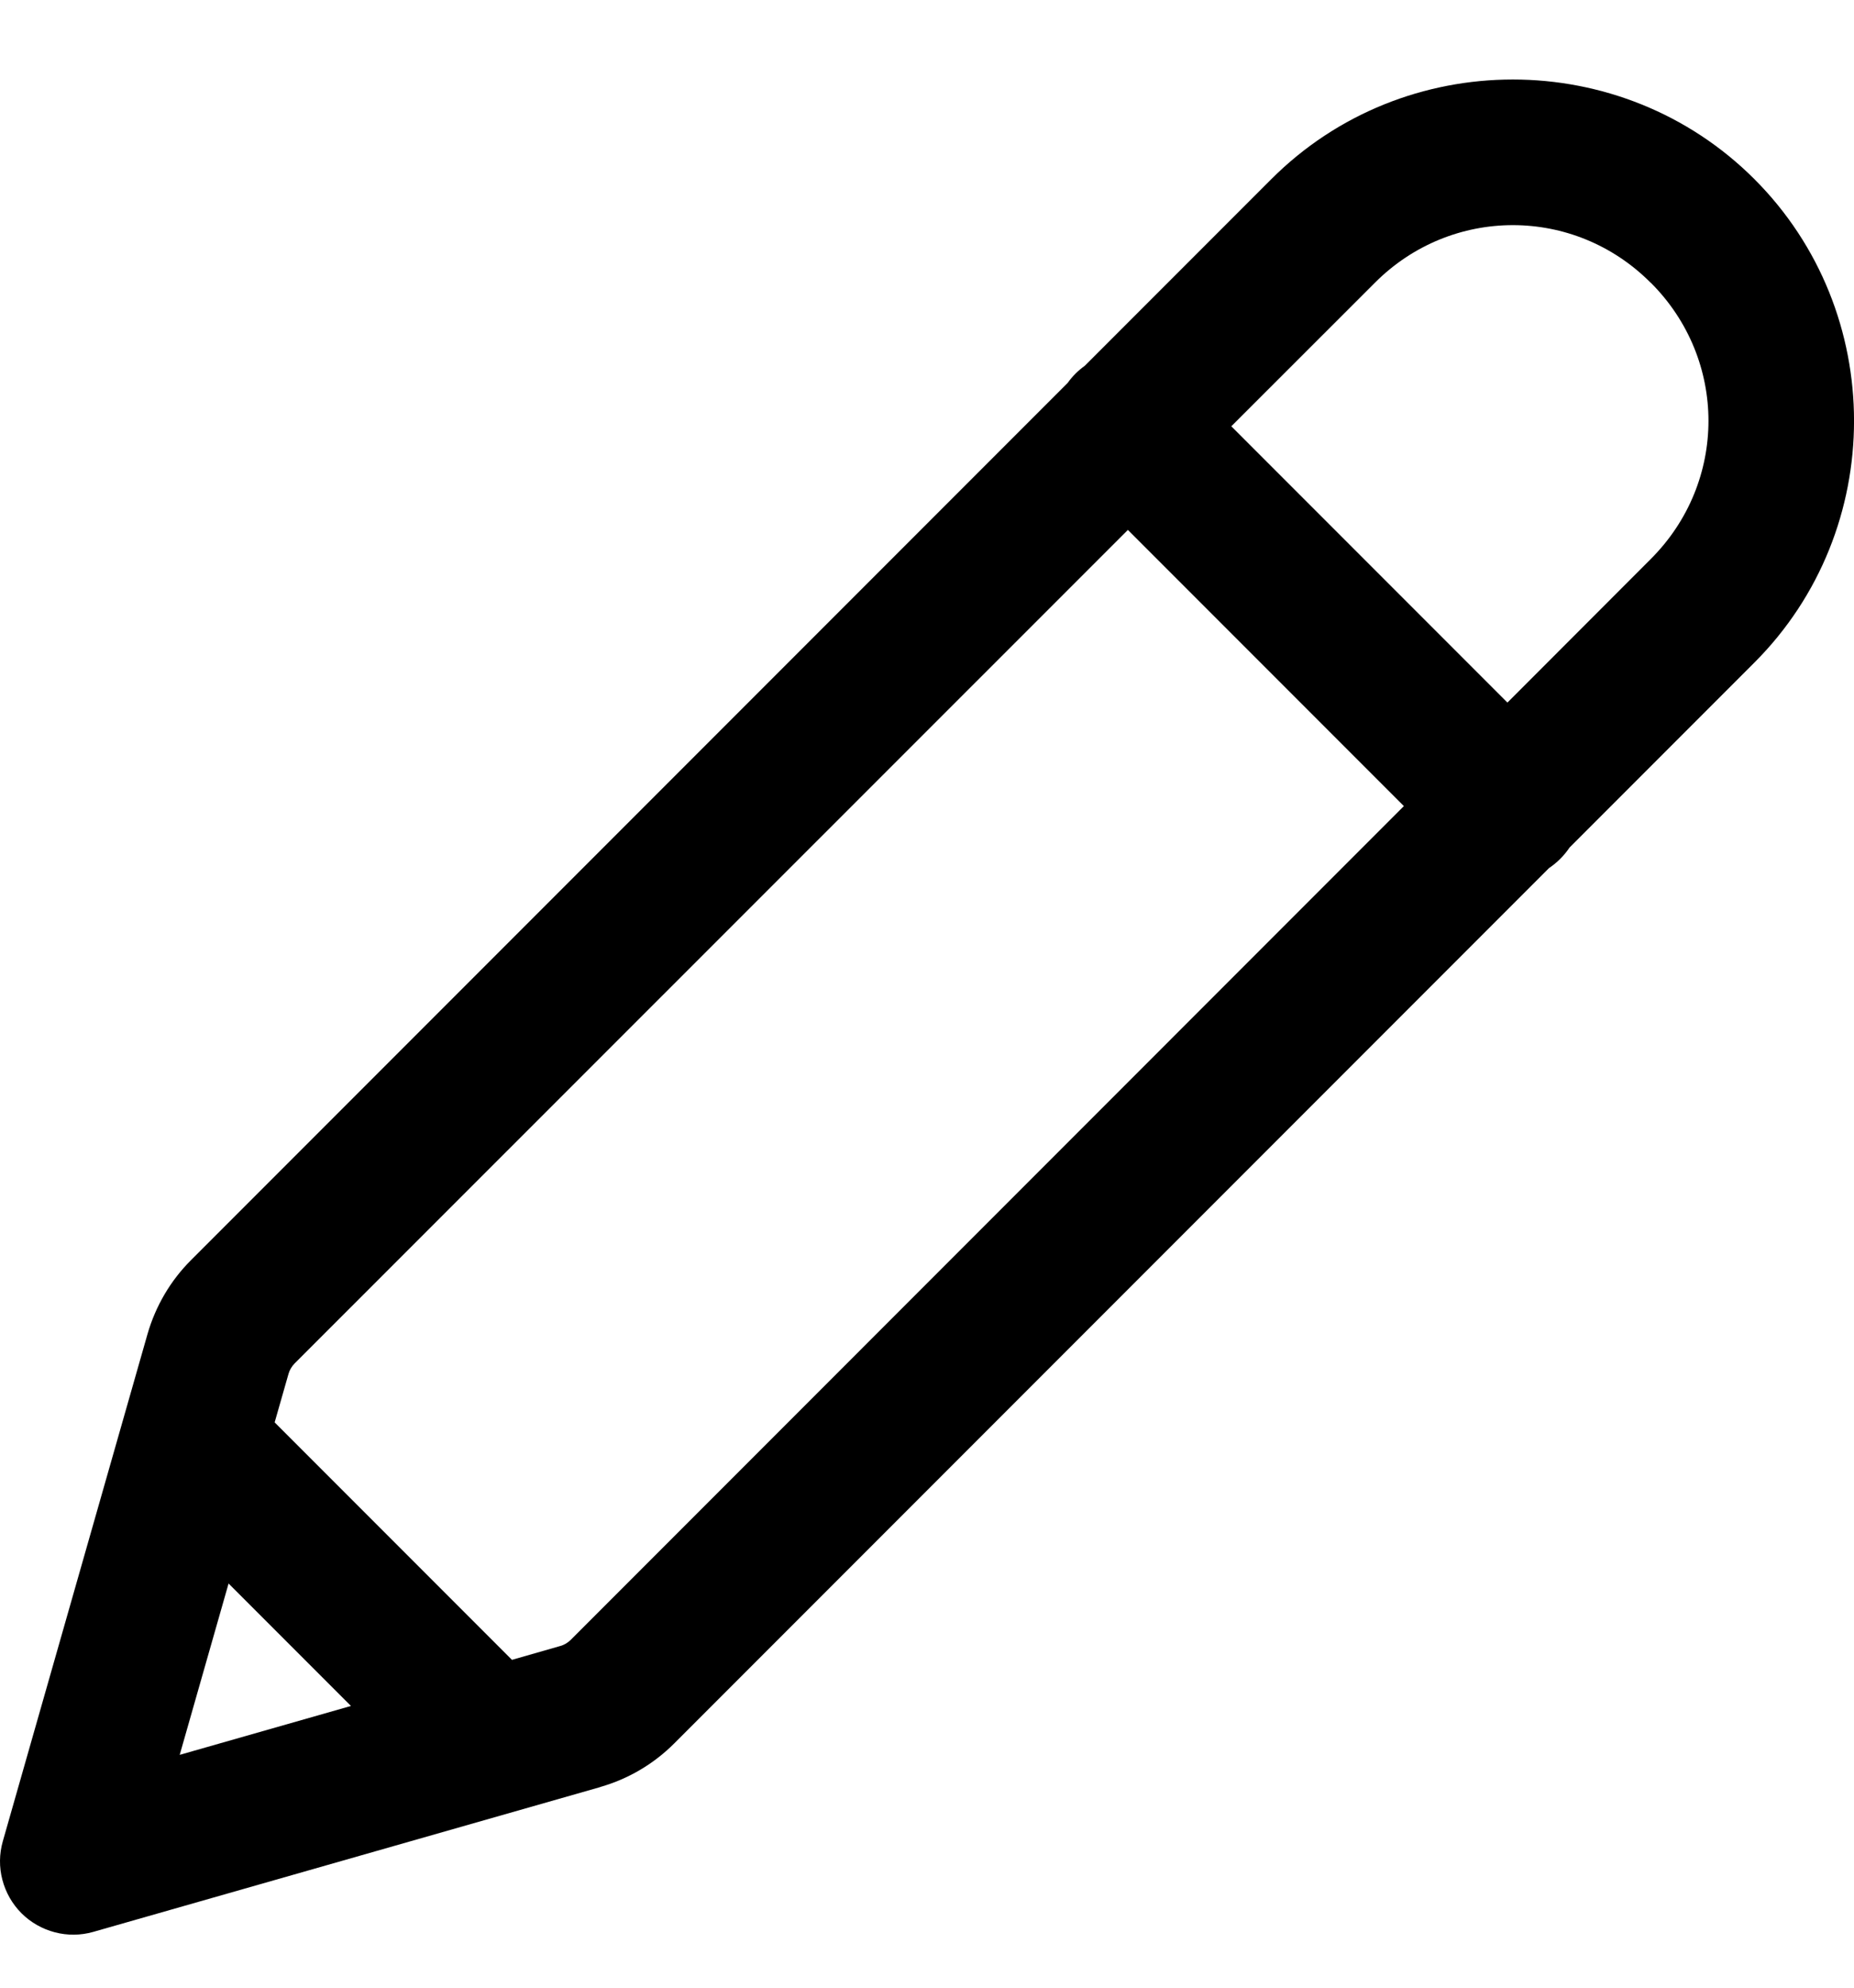 <svg width="14" height="15" viewBox="0 0 14 15" fill="none" xmlns="http://www.w3.org/2000/svg">
<path d="M11.424 0.6C10.762 0.6 10.101 0.851 9.6 1.352L8.192 2.76C8.142 2.796 8.098 2.839 8.062 2.89L1.443 9.509C1.288 9.663 1.175 9.856 1.114 10.067L0.021 13.896C-0.006 13.991 -0.007 14.091 0.018 14.186C0.043 14.281 0.092 14.368 0.162 14.438C0.232 14.508 0.319 14.557 0.414 14.582C0.509 14.607 0.609 14.606 0.704 14.579L4.533 13.486C4.534 13.485 4.534 13.485 4.534 13.485C4.744 13.425 4.936 13.312 5.091 13.157L11.697 6.551C11.758 6.51 11.811 6.457 11.852 6.396L13.248 5C14.251 3.997 14.251 2.355 13.248 1.352C12.747 0.851 12.085 0.6 11.424 0.6ZM11.424 1.699C11.8 1.699 12.176 1.844 12.465 2.134C12.466 2.134 12.466 2.134 12.466 2.134C13.046 2.714 13.046 3.638 12.466 4.218L11.383 5.302L9.298 3.217L10.382 2.134C10.671 1.844 11.048 1.699 11.424 1.699ZM8.517 3.999L10.601 6.083L4.309 12.376C4.287 12.397 4.26 12.414 4.229 12.422L3.866 12.526L2.074 10.734L2.178 10.37C2.178 10.37 2.178 10.37 2.178 10.37C2.186 10.34 2.202 10.313 2.224 10.29L8.517 3.999ZM1.726 11.95L2.65 12.874L1.357 13.243L1.726 11.95Z" fill="black"/>
</svg>

